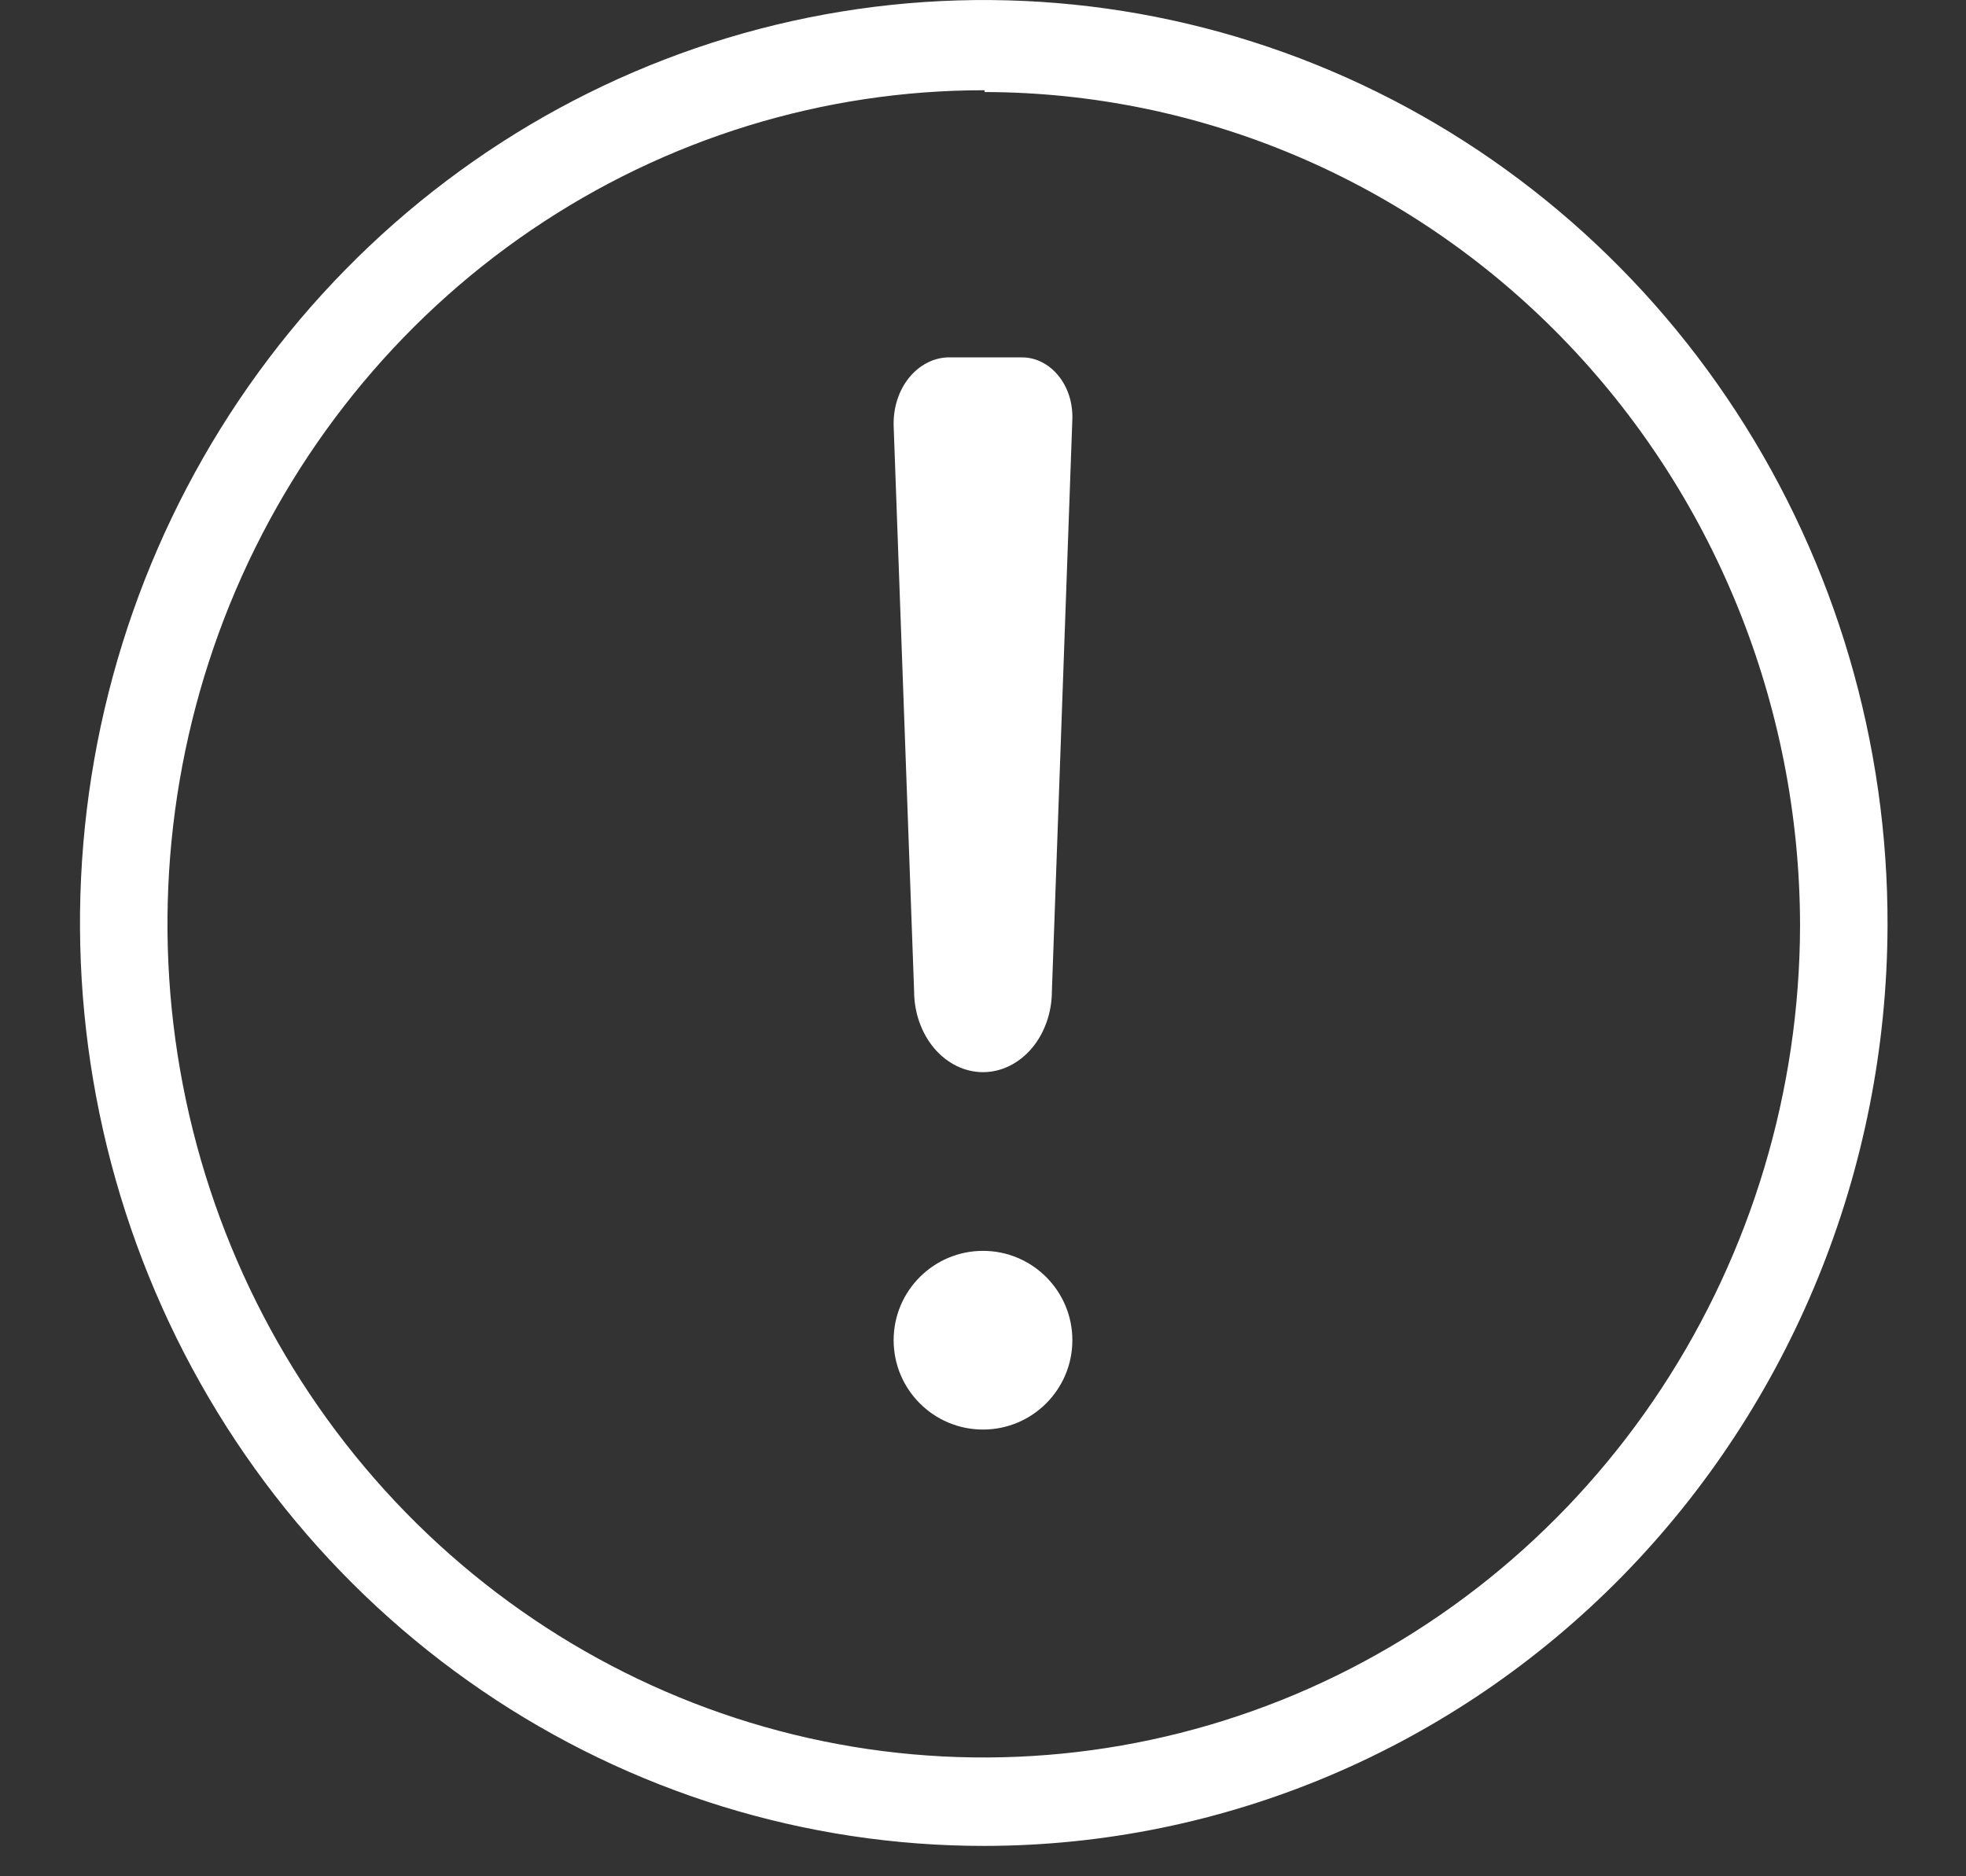 <svg width="22" height="21" viewBox="0 0 22 21" fill="none" xmlns="http://www.w3.org/2000/svg">
<rect x="0" y="0" width="22" height="21" fill="#333333" stroke="none"/>
<path d="M11.018 20.66C9.016 20.662 7.059 20.057 5.394 18.922C3.729 17.787 2.431 16.172 1.665 14.283C0.899 12.394 0.699 10.315 1.09 8.31C1.482 6.305 2.447 4.463 3.864 3.019C5.281 1.574 7.086 0.592 9.05 0.196C11.014 -0.2 13.049 0.008 14.897 0.794C16.745 1.58 18.323 2.909 19.431 4.612C20.539 6.315 21.128 8.315 21.122 10.36C21.114 13.093 20.046 15.711 18.153 17.642C16.259 19.572 13.694 20.657 11.018 20.66ZM11.018 1.01C9.212 1.008 7.446 1.553 5.943 2.576C4.44 3.599 3.268 5.055 2.574 6.758C1.881 8.462 1.697 10.337 2.047 12.147C2.397 13.957 3.264 15.62 4.539 16.927C5.814 18.233 7.44 19.125 9.211 19.488C10.982 19.851 12.818 19.669 14.488 18.967C16.158 18.264 17.587 17.071 18.593 15.539C19.599 14.007 20.139 12.205 20.143 10.36C20.14 7.888 19.178 5.518 17.468 3.769C15.758 2.02 13.438 1.035 11.018 1.03V1.01Z" fill="#ffffff"/>
<path d="M10.604 4C10.522 4.003 10.441 4.025 10.367 4.065C10.292 4.105 10.225 4.162 10.168 4.233C10.112 4.304 10.069 4.386 10.04 4.477C10.011 4.568 9.998 4.664 10 4.761L10.229 11.092C10.229 11.333 10.311 11.564 10.455 11.734C10.6 11.904 10.796 12 11 12C11.204 12 11.4 11.904 11.545 11.734C11.689 11.564 11.771 11.333 11.771 11.092L12 4.687C12.002 4.598 11.99 4.509 11.963 4.426C11.936 4.343 11.895 4.267 11.842 4.203C11.79 4.139 11.727 4.088 11.657 4.053C11.588 4.018 11.513 4 11.437 4H10.604Z" fill="#ffffff"/>
<path d="M11 16C11.552 16 12 15.552 12 15C12 14.448 11.552 14 11 14C10.448 14 10 14.448 10 15C10 15.552 10.448 16 11 16Z" fill="#ffffff"/>
</svg>
